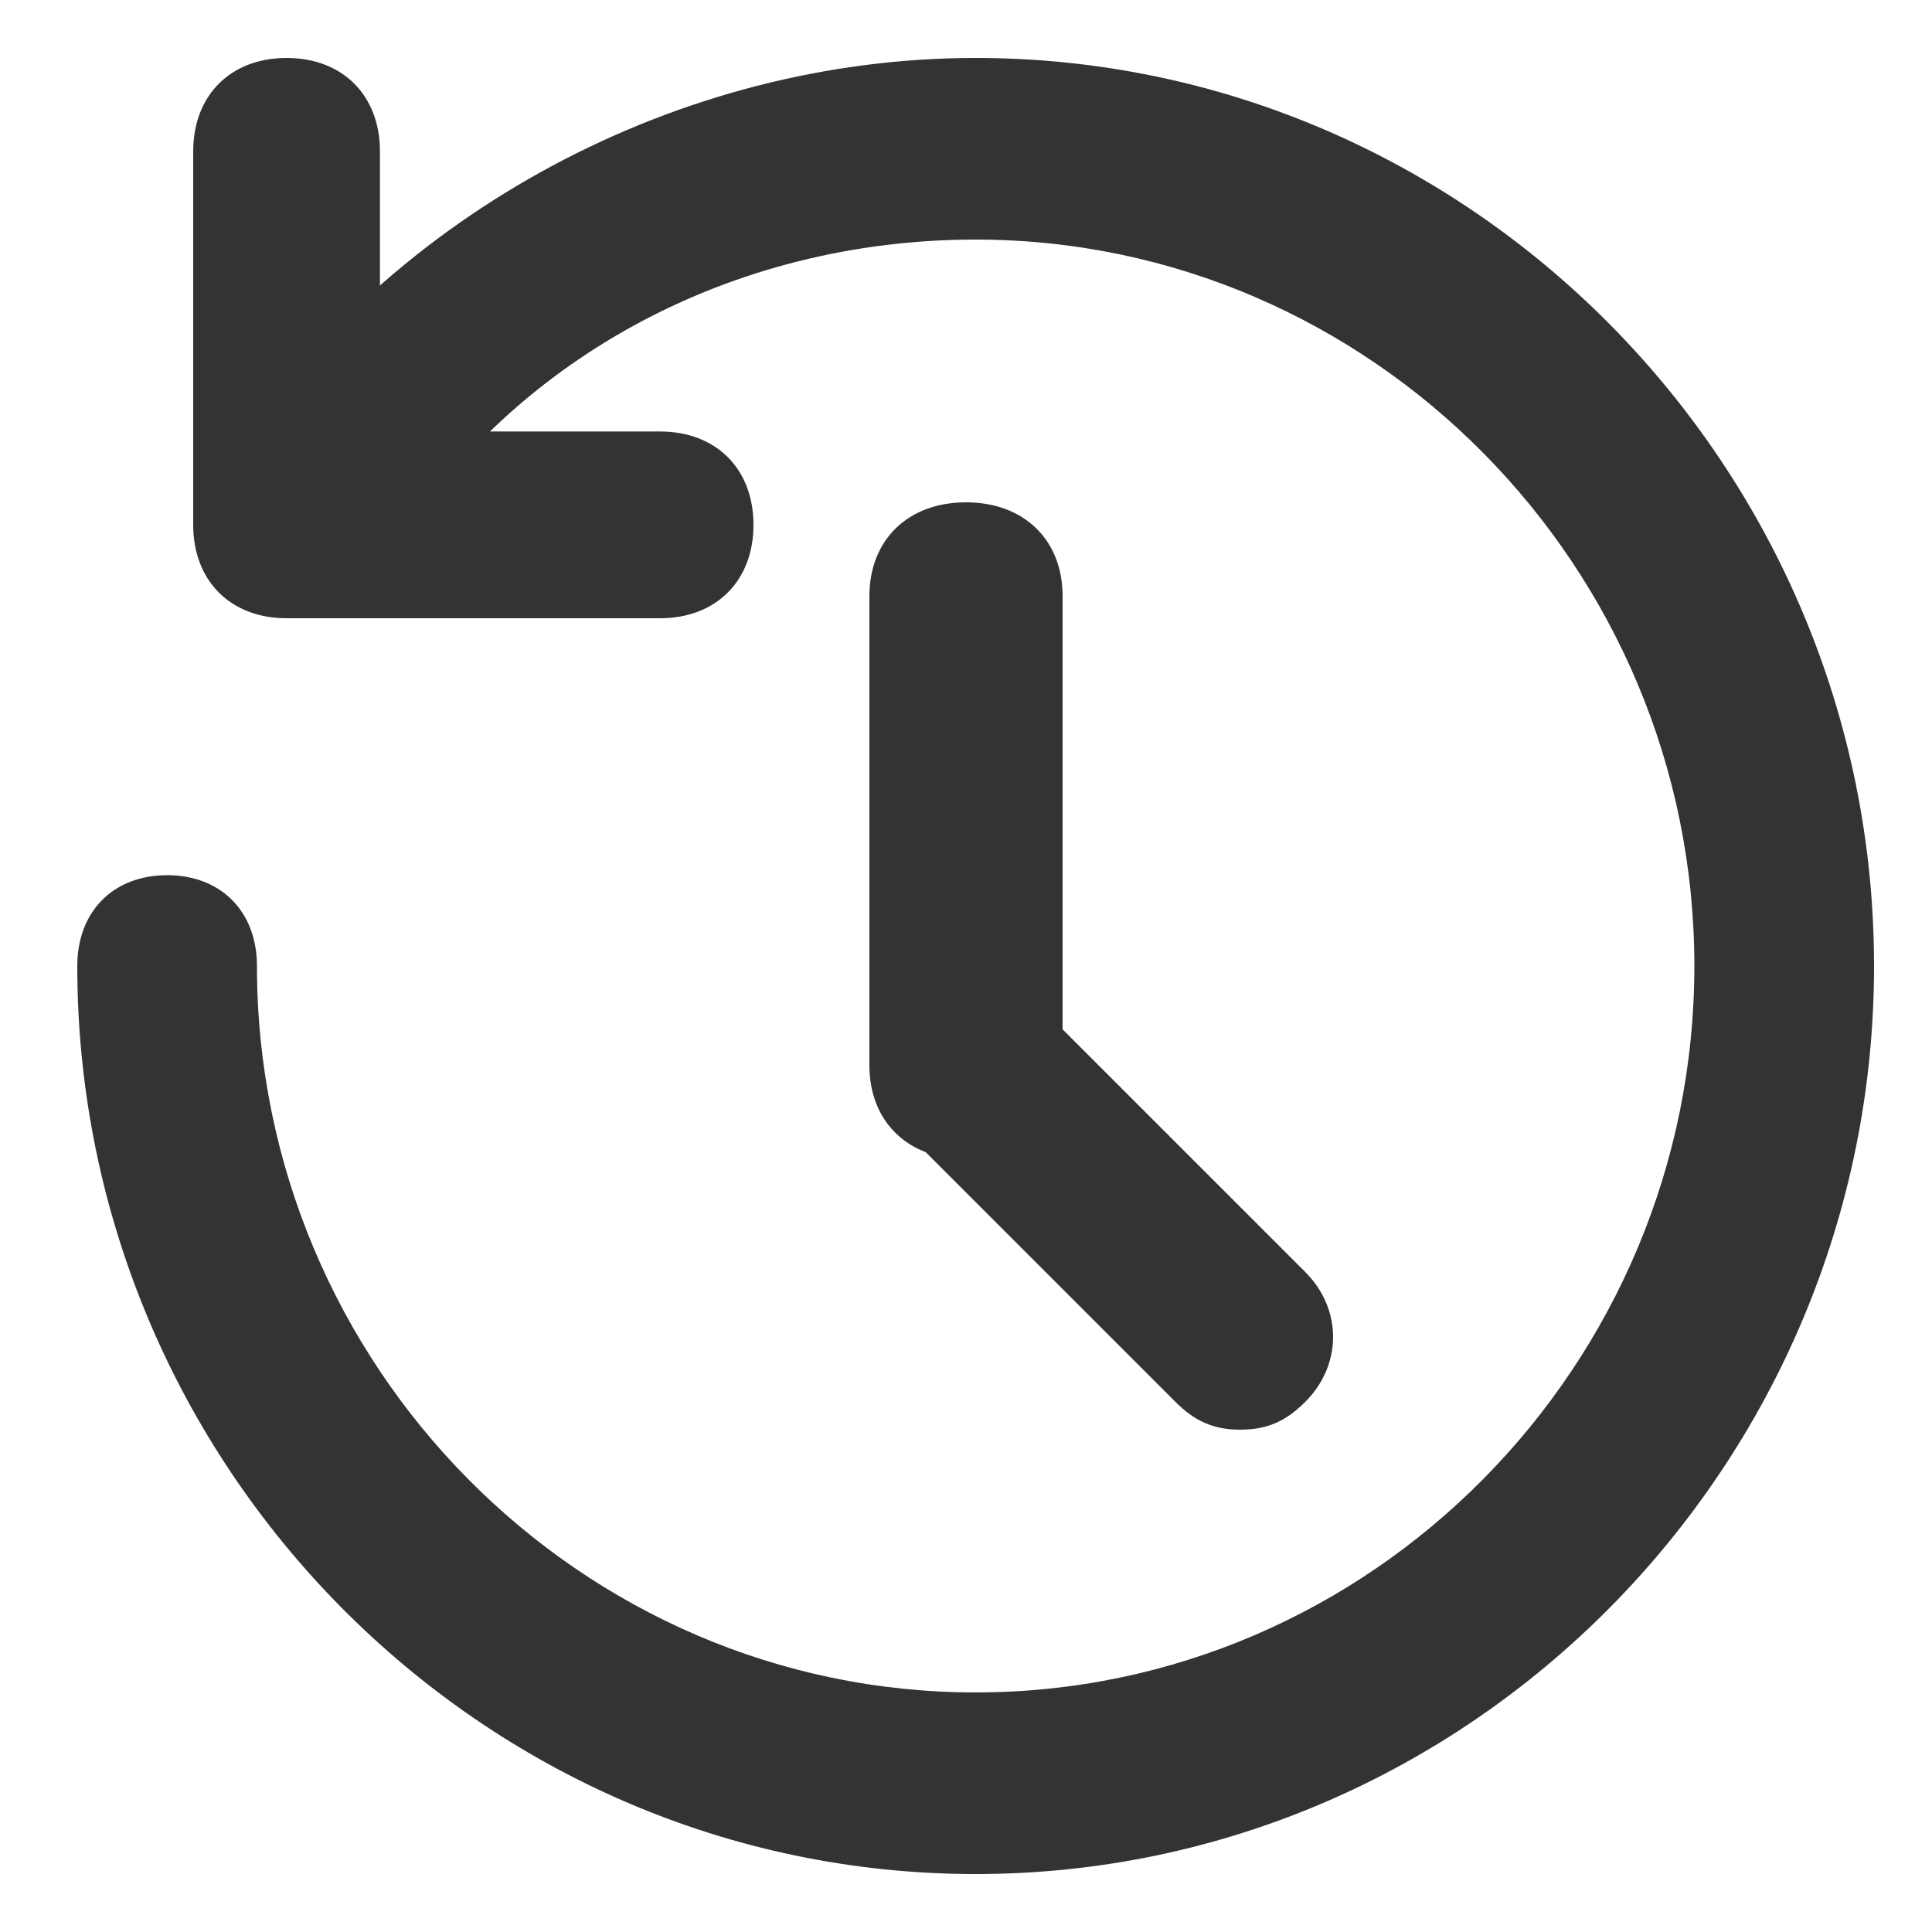 <?xml version="1.0" encoding="UTF-8"?>
<svg width="50px" height="50px" viewBox="0 0 50 50" version="1.1" xmlns="http://www.w3.org/2000/svg" xmlns:xlink="http://www.w3.org/1999/xlink">
    <title>gengxinversion</title>
    <desc>Created with Sketch.</desc>
    <g id="更新版本" stroke="none" stroke-width="1" fill="none" fill-rule="evenodd">
        <g fill-rule="nonzero" id="版本更新">
            <g>
                <rect id="矩形" opacity="0" x="0" y="0" width="50" height="50"></rect>
                <path d="M25.25,48.5 C12.463,48.5 2,37.925 2,25 C2,23.59 2.93,22.65 4.325,22.65 C5.72,22.65 6.65,23.59 6.65,25 C6.65,35.34 15.02,43.8 25.25,43.8 C35.48,43.8 43.85,35.34 43.85,25 C43.85,14.66 35.48,6.2 25.25,6.2 C18.973,6.2 13.16,9.255 9.905,14.66 C8.975,15.6 7.58,15.835 6.65,15.13 C5.487,14.425 5.255,13.015 5.953,11.84 C10.137,5.495 17.578,1.5 25.25,1.5 C38.038,1.5 48.5,12.075 48.5,25 C48.5,37.925 38.038,48.5 25.25,48.5 Z M25,30 C23.5,30 22.5,29.029 22.5,27.571 L22.5,15.429 C22.5,13.971 23.5,13 25,13 C26.5,13 27.5,13.971 27.5,15.429 L27.5,27.571 C27.5,29.029 26.5,30 25,30 Z M32.1,37 C31.38,37 30.9,36.76 30.42,36.28 L23.22,29.08 C22.26,28.12 22.26,26.68 23.22,25.72 C24.18,24.76 25.62,24.76 26.58,25.72 L33.78,32.92 C34.74,33.88 34.74,35.32 33.78,36.28 C33.3,36.76 32.82,37 32.1,37 Z M17.083,16 L7.417,16 C5.967,16 5,15.033 5,13.583 L5,3.917 C5,2.467 5.967,1.5 7.417,1.5 C8.867,1.5 9.833,2.467 9.833,3.917 L9.833,11.167 L17.083,11.167 C18.533,11.167 19.5,12.133 19.5,13.583 C19.5,15.033 18.533,16 17.083,16 Z" id="形状" fill="#333333"></path>
            </g>
        </g>
    </g>
</svg>